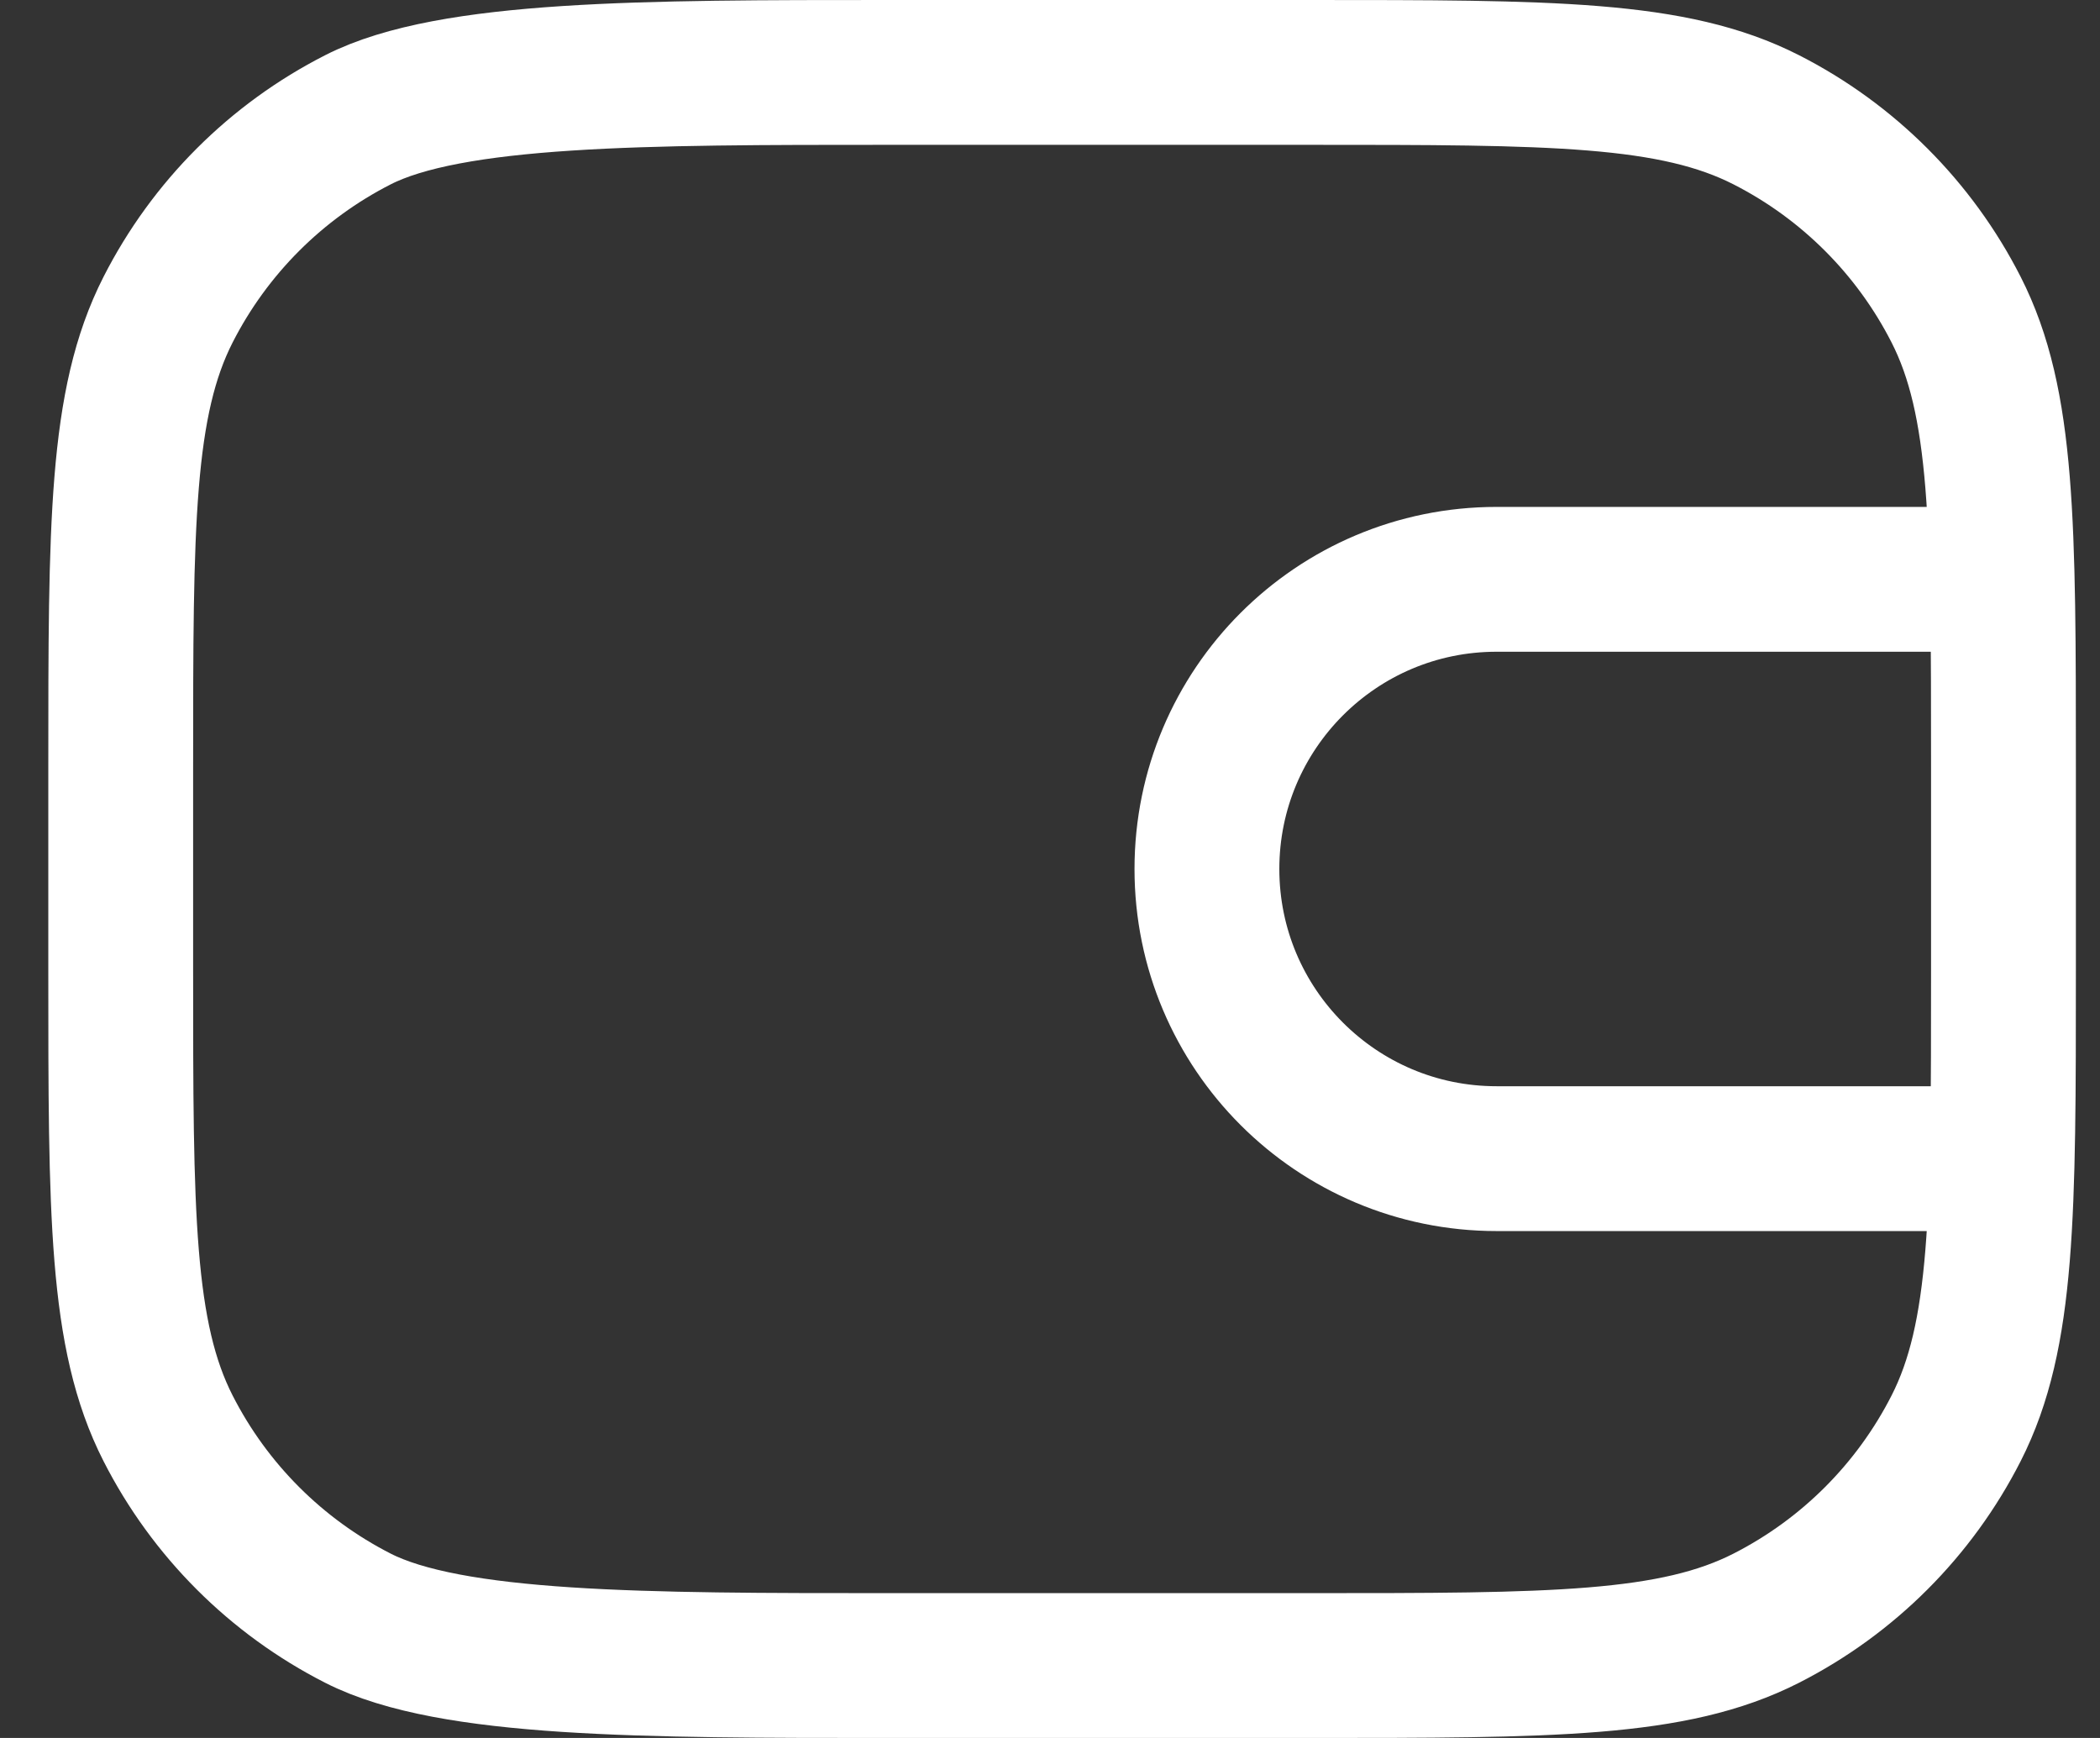 <svg width="29" height="24" viewBox="0 0 29 24" fill="none" xmlns="http://www.w3.org/2000/svg">
<rect x="0" y="0" width="29" height="24" fill="#333333" stroke="none"/>
<path d="M27.667 8H20.667C18.457 8 16.667 9.791 16.667 12C16.667 14.209 18.457 16 20.667 16H27.667M12.267 23H18.067C21.427 23 23.107 23 24.391 22.346C25.52 21.771 26.438 20.853 27.013 19.724C27.667 18.441 27.667 16.76 27.667 13.4V10.6C27.667 7.24 27.667 5.56 27.013 4.276C26.438 3.147 25.52 2.229 24.391 1.654C23.107 1 21.427 1 18.067 1H12.267C8.906 1 6.226 1 4.943 1.654C3.814 2.229 2.896 3.147 2.321 4.276C1.667 5.56 1.667 7.24 1.667 10.6V13.4C1.667 16.76 1.667 18.441 2.321 19.724C2.896 20.853 3.814 21.771 4.943 22.346C6.226 23 8.906 23 12.267 23Z" stroke="white" stroke-width="2"/>
</svg>
